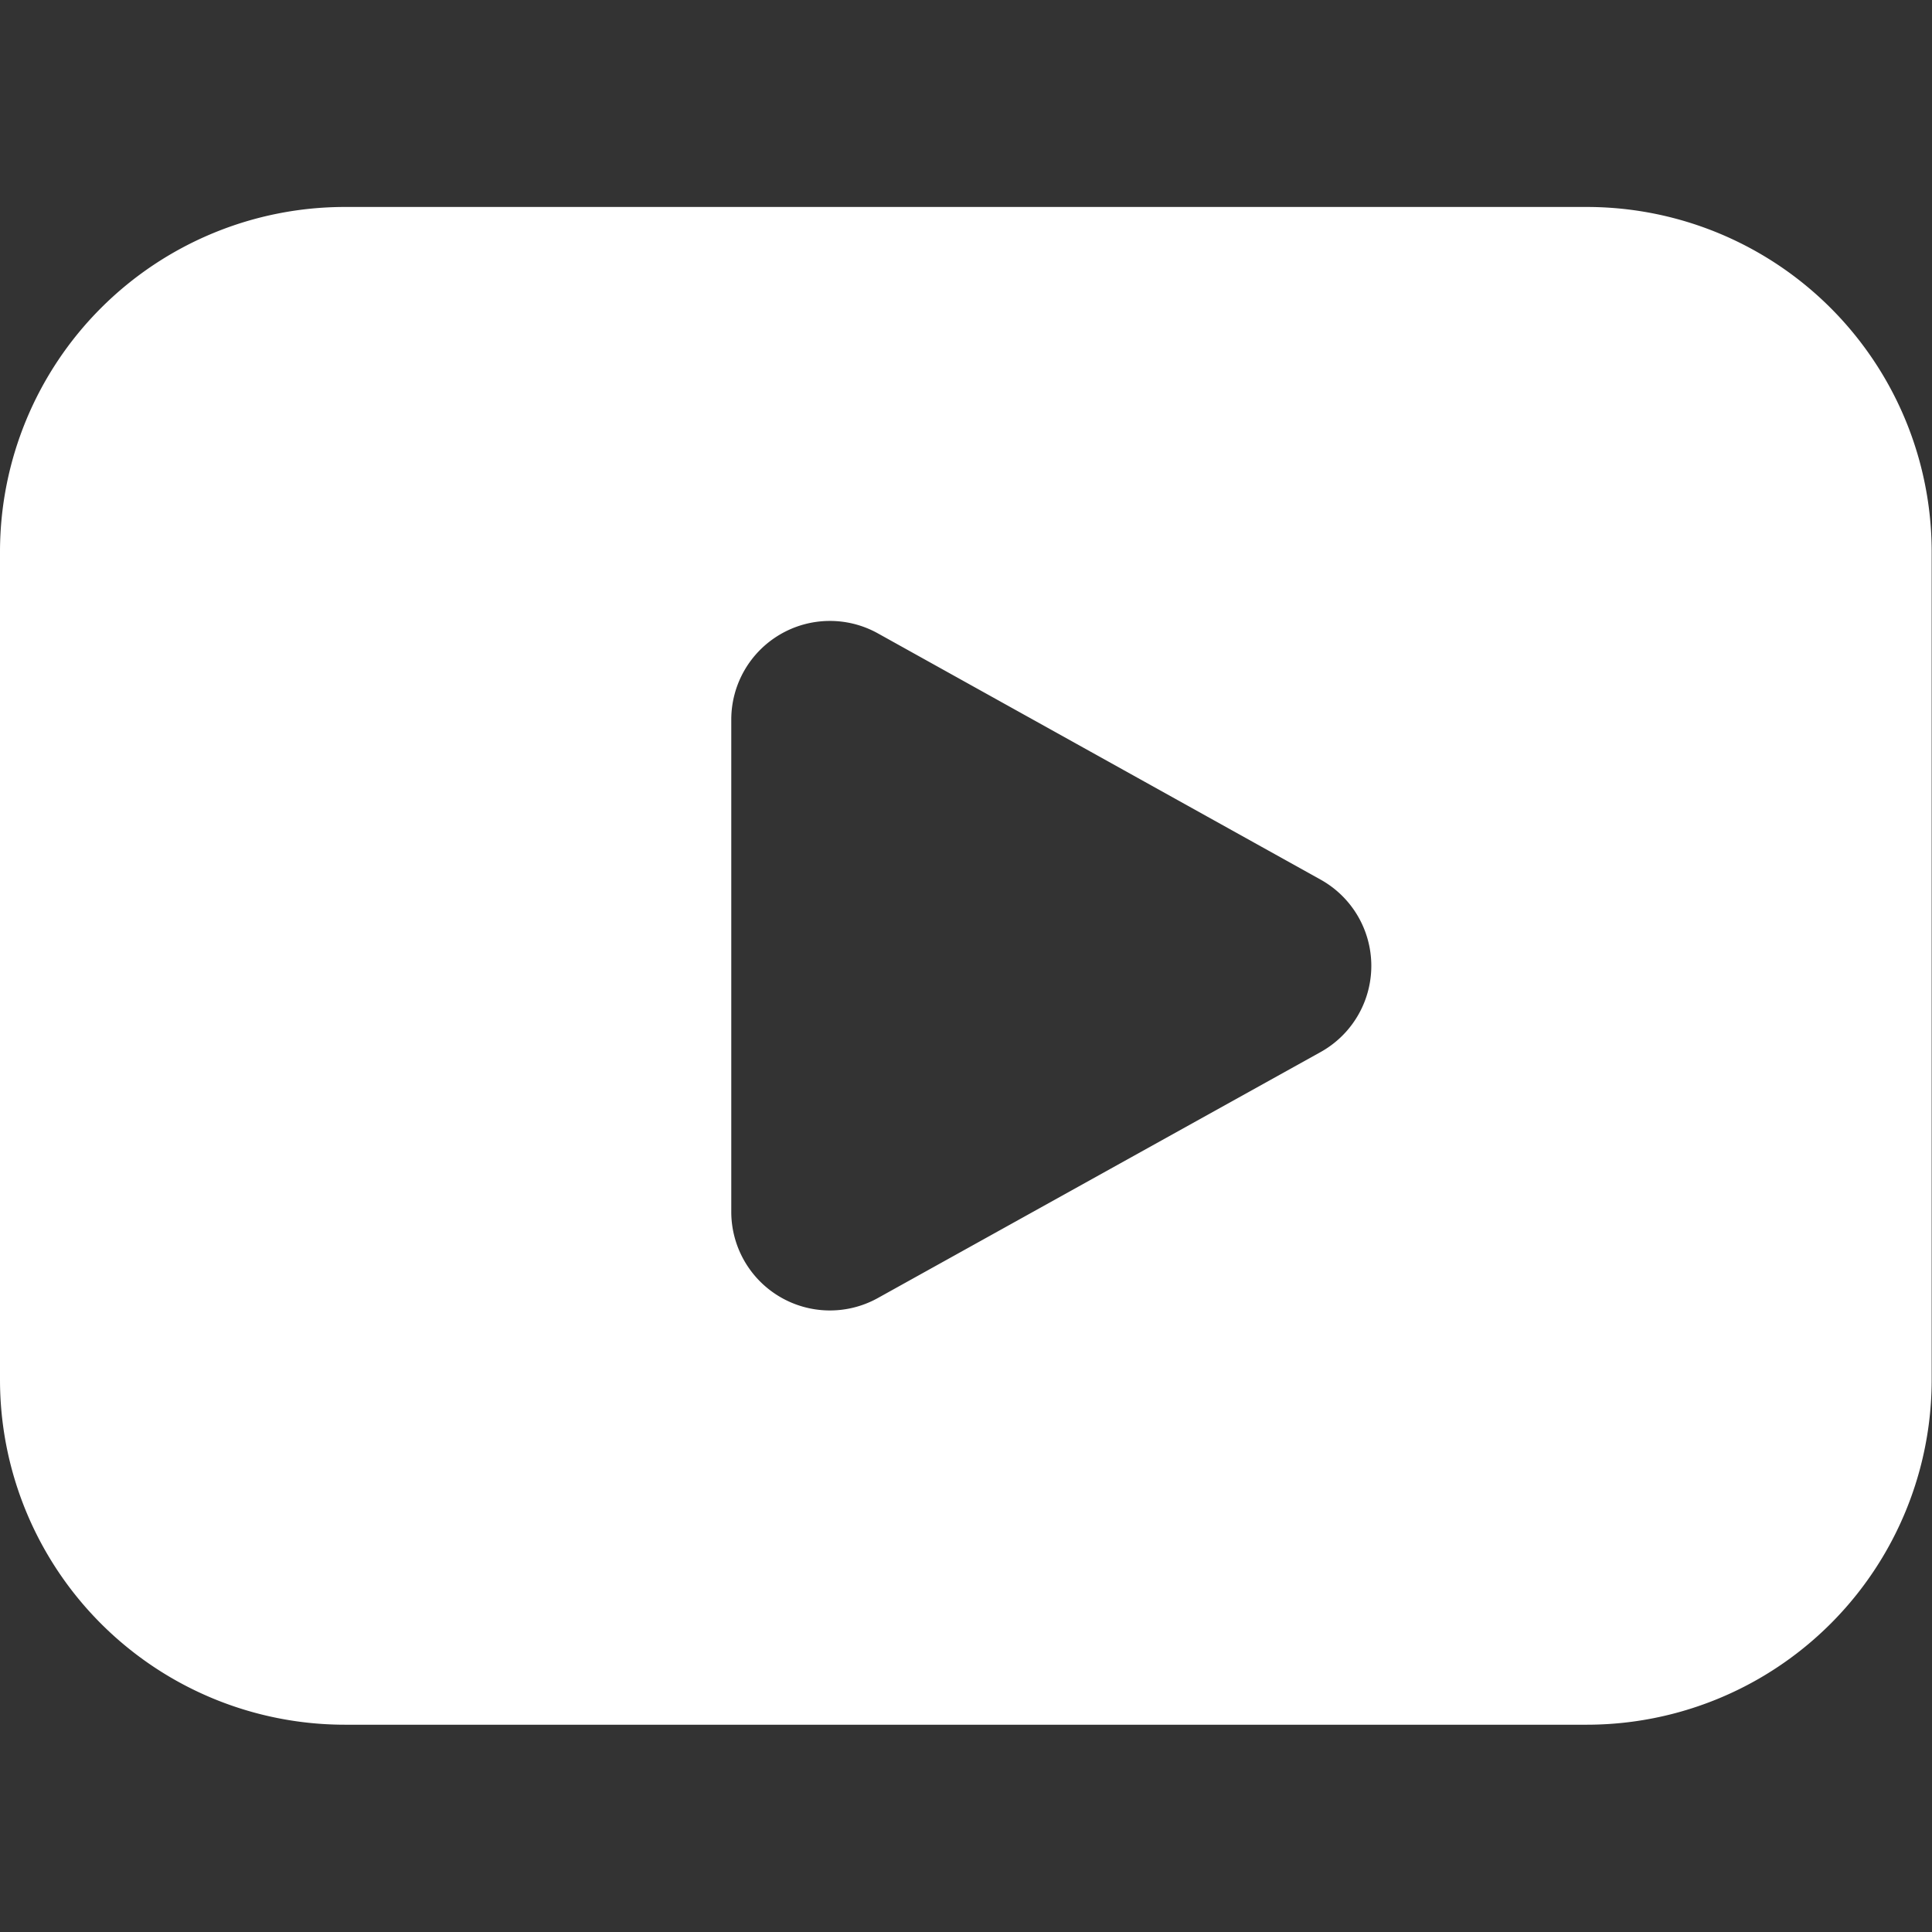 <svg xmlns="http://www.w3.org/2000/svg" width="24" height="24" viewBox="0 0 24 24" aria-labelledby="youtube" role="presentation" color="#fff" class="icon youtube" data-v-7a978a0a="" data-v-6e8b3121=""><rect x="0" y="0" width="24" height="24" fill="#333333" stroke="none"/><title id="youtube" lang="en" data-v-7a978a0a="">youtube icon</title> <g fill="currentColor" width="24" height="24" data-v-7a978a0a=""><g transform="matrix(1.714,0,0,1.714,0,0)" data-v-7a978a0a=""><path d="M11.5,1.5h-9A2.5,2.5,0,0,0,0,4v6a2.5,2.5,0,0,0,2.5,2.5h9A2.5,2.5,0,0,0,14,10V4A2.5,2.5,0,0,0,11.5,1.5ZM9.571,7.625,6.358,9.41h0A.715.715,0,0,1,5.3,8.785V5.215a.715.715,0,0,1,1.06-.626L9.571,6.375a.715.715,0,0,1,0,1.25Z" stroke="none" stroke-linecap="round" stroke-linejoin="round" stroke-width="0"></path></g></g></svg>